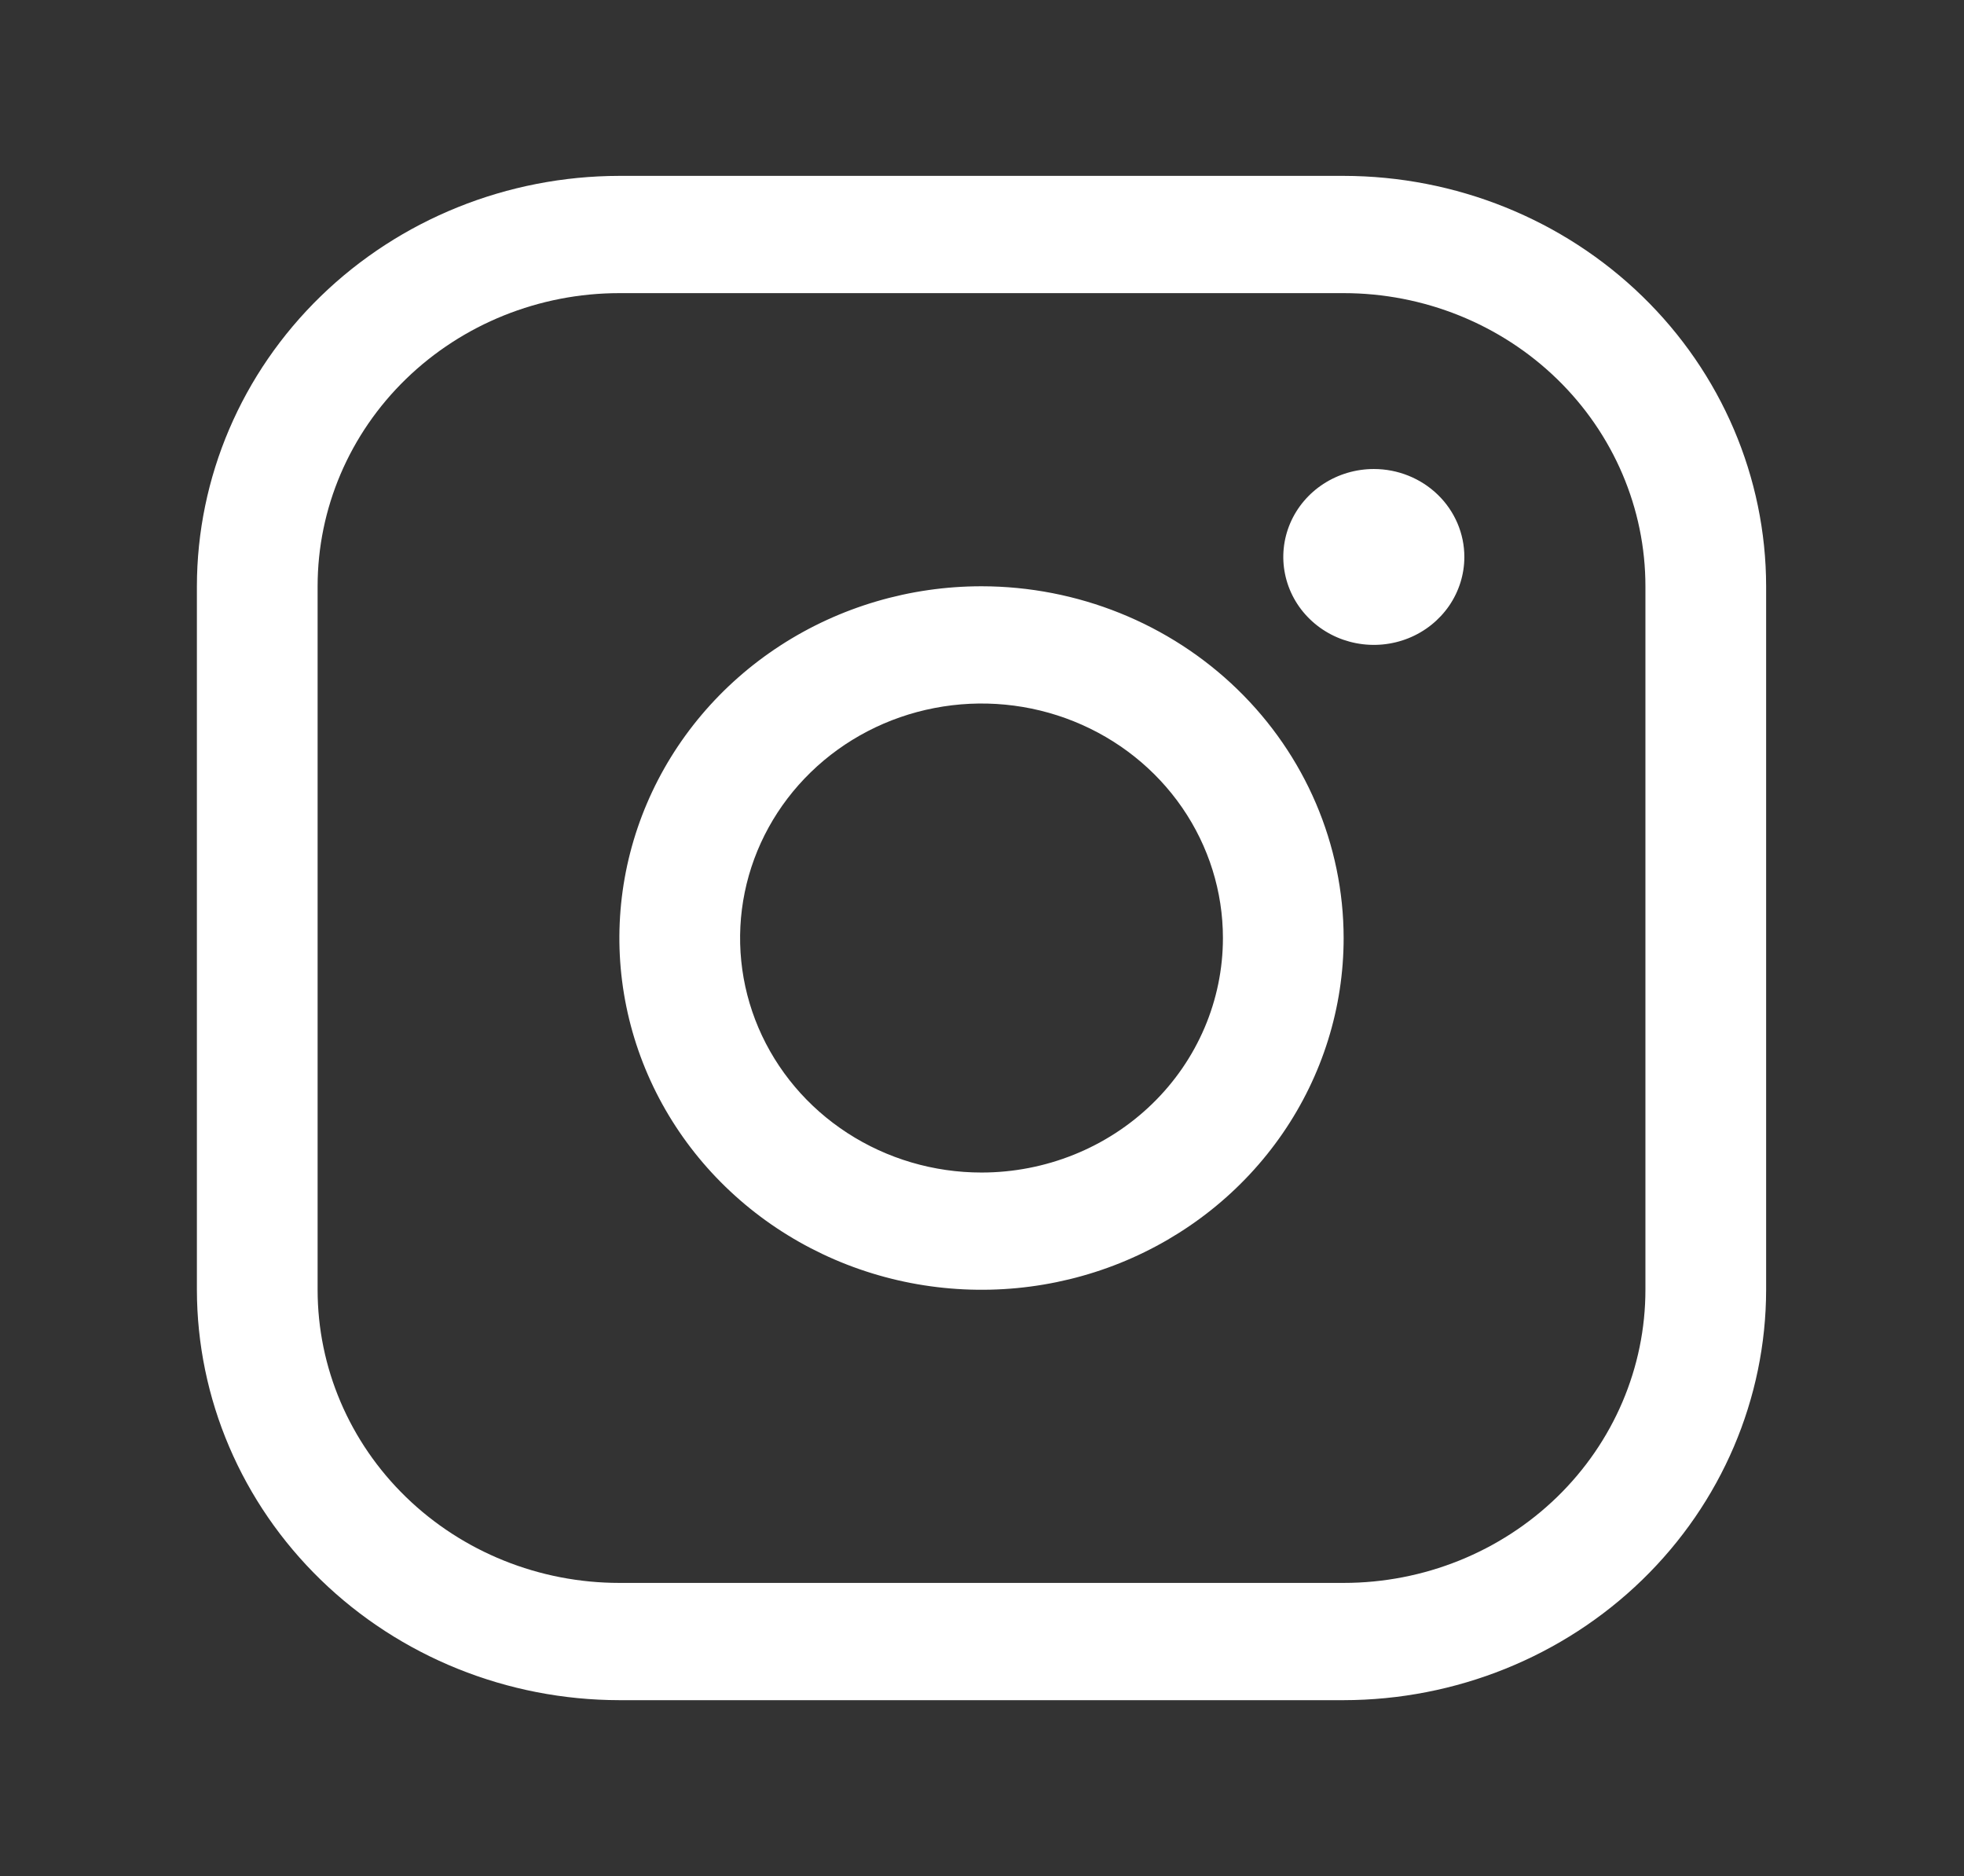 <?xml version="1.0" encoding="UTF-8" standalone="no"?><svg width='67' height='64' viewBox='0 0 67 64' fill='none' xmlns='http://www.w3.org/2000/svg'>
<rect x="0" y="0" width="67" height="64" fill="#333333" stroke="none"/>
<path d='M33.483 20C31.04 20 28.651 20.704 26.62 22.022C24.588 23.341 23.005 25.215 22.07 27.408C21.135 29.601 20.89 32.013 21.367 34.341C21.844 36.669 23.02 38.807 24.748 40.485C26.476 42.163 28.677 43.306 31.073 43.769C33.47 44.232 35.954 43.995 38.211 43.087C40.468 42.178 42.398 40.64 43.755 38.667C45.113 36.694 45.837 34.373 45.837 32C45.834 28.818 44.531 25.768 42.215 23.518C39.899 21.269 36.759 20.003 33.483 20ZM33.483 40C31.855 40 30.262 39.531 28.908 38.652C27.553 37.773 26.498 36.523 25.874 35.062C25.251 33.6 25.088 31.991 25.406 30.439C25.724 28.887 26.508 27.462 27.66 26.343C28.811 25.224 30.279 24.462 31.877 24.154C33.474 23.845 35.13 24.003 36.635 24.609C38.14 25.215 39.426 26.24 40.331 27.555C41.236 28.871 41.719 30.418 41.719 32C41.719 34.122 40.852 36.157 39.307 37.657C37.763 39.157 35.668 40 33.483 40ZM45.837 6H21.13C17.308 6.004 13.645 7.48 10.943 10.105C8.241 12.729 6.721 16.288 6.717 20V44C6.721 47.712 8.241 51.27 10.943 53.895C13.645 56.52 17.308 57.996 21.13 58H45.837C49.659 57.996 53.322 56.52 56.024 53.895C58.726 51.27 60.246 47.712 60.25 44V20C60.246 16.288 58.726 12.729 56.024 10.105C53.322 7.48 49.659 6.004 45.837 6ZM56.132 44C56.132 46.652 55.047 49.196 53.117 51.071C51.186 52.946 48.568 54 45.837 54H21.13C18.399 54 15.781 52.946 13.85 51.071C11.919 49.196 10.835 46.652 10.835 44V20C10.835 17.348 11.919 14.804 13.85 12.929C15.781 11.054 18.399 10 21.13 10H45.837C48.568 10 51.186 11.054 53.117 12.929C55.047 14.804 56.132 17.348 56.132 20V44ZM49.955 19C49.955 19.593 49.774 20.173 49.435 20.667C49.095 21.16 48.613 21.545 48.049 21.772C47.484 21.999 46.863 22.058 46.264 21.942C45.665 21.827 45.115 21.541 44.683 21.121C44.251 20.702 43.957 20.167 43.838 19.585C43.718 19.003 43.78 18.4 44.013 17.852C44.247 17.304 44.643 16.835 45.151 16.506C45.659 16.176 46.256 16 46.867 16C47.686 16 48.471 16.316 49.051 16.879C49.63 17.441 49.955 18.204 49.955 19Z' fill='white'/>
</svg>

